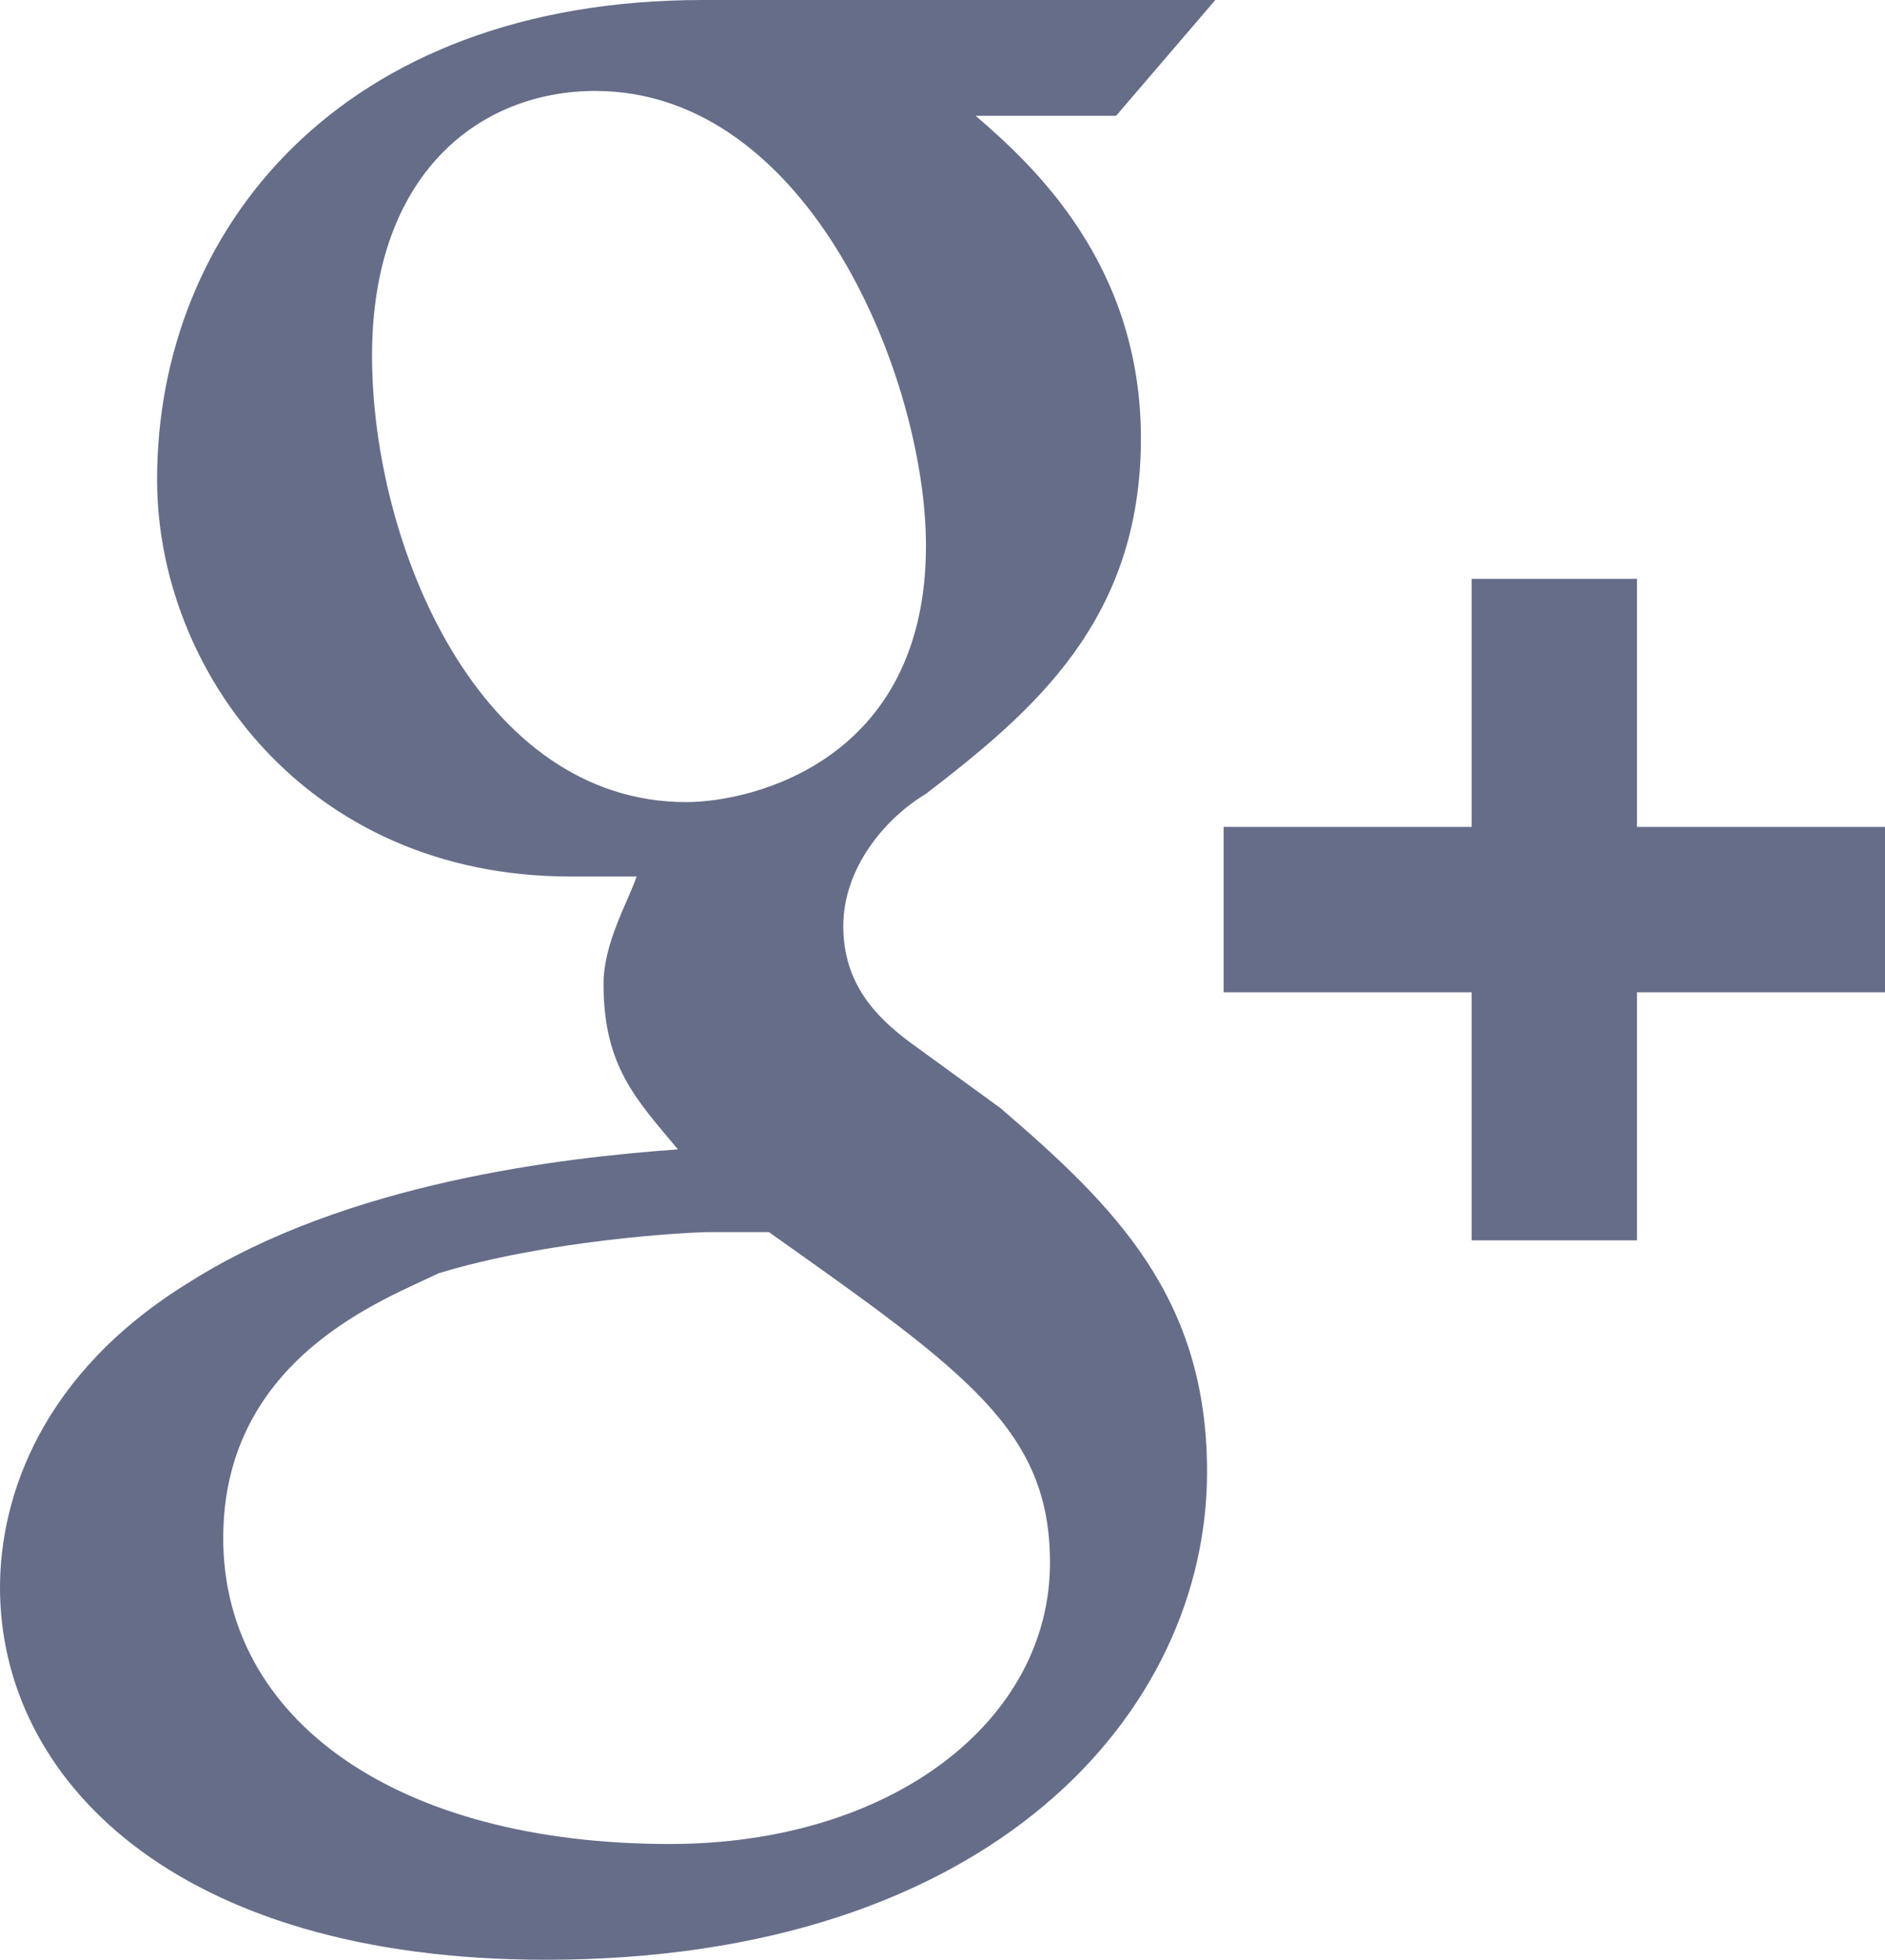 <?xml version="1.0" encoding="utf-8"?>
<!-- Generator: Adobe Illustrator 23.0.3, SVG Export Plug-In . SVG Version: 6.00 Build 0)  -->
<svg version="1.1" id="Слой_1" xmlns:sketch="http://www.bohemiancoding.com/sketch/ns"
	 xmlns="http://www.w3.org/2000/svg" xmlns:xlink="http://www.w3.org/1999/xlink" x="0px" y="0px" viewBox="0 0 22.8 23.7"
	 style="enable-background:new 0 0 22.8 23.7;" xml:space="preserve">
<style type="text/css">
	.st0{fill-rule:evenodd;clip-rule:evenodd;fill:#666D89;}
</style>
<g id="Page-1">
	<g id="Core" transform="translate(-378, -252)">
		<g id="google-plus" transform="translate(378.5, 252)">
			<path id="Shape" class="st0" d="M19.3,10V7h-2v3h-3v2h3v3h2v-3h3v-2H19.3L19.3,10z M11.6,13.4l-1.1-0.8c-0.4-0.3-0.8-0.7-0.8-1.4
				s0.5-1.3,1-1.6c1.3-1,2.6-2.1,2.6-4.3c0-2.1-1.3-3.3-2-3.9H13L14.2,0H8C3.6,0,1.4,2.8,1.4,5.8c0,2.3,1.8,4.8,5,4.8h0.8
				c-0.1,0.3-0.4,0.8-0.4,1.3c0,1,0.4,1.4,0.9,2c-1.4,0.1-4,0.4-5.9,1.6c-1.8,1.1-2.3,2.6-2.3,3.7c0,2.3,2.1,4.5,6.6,4.5
				c5.4,0,8-3,8-5.9C14.1,15.7,13,14.6,11.6,13.4L11.6,13.4z M4,4.3c0-2.2,1.3-3.2,2.7-3.2c2.6,0,4,3.5,4,5.5c0,2.6-2.1,3.1-2.9,3.1
				C5.3,9.7,4,6.6,4,4.3L4,4.3z M7.6,22.3c-3.3,0-5.4-1.5-5.4-3.7s2-2.9,2.6-3.2c1.3-0.4,3-0.5,3.3-0.5h0.7c2.4,1.7,3.4,2.4,3.4,4
				C12.2,20.8,10.3,22.3,7.6,22.3L7.6,22.3z"/>
		</g>
	</g>
</g>
</svg>
